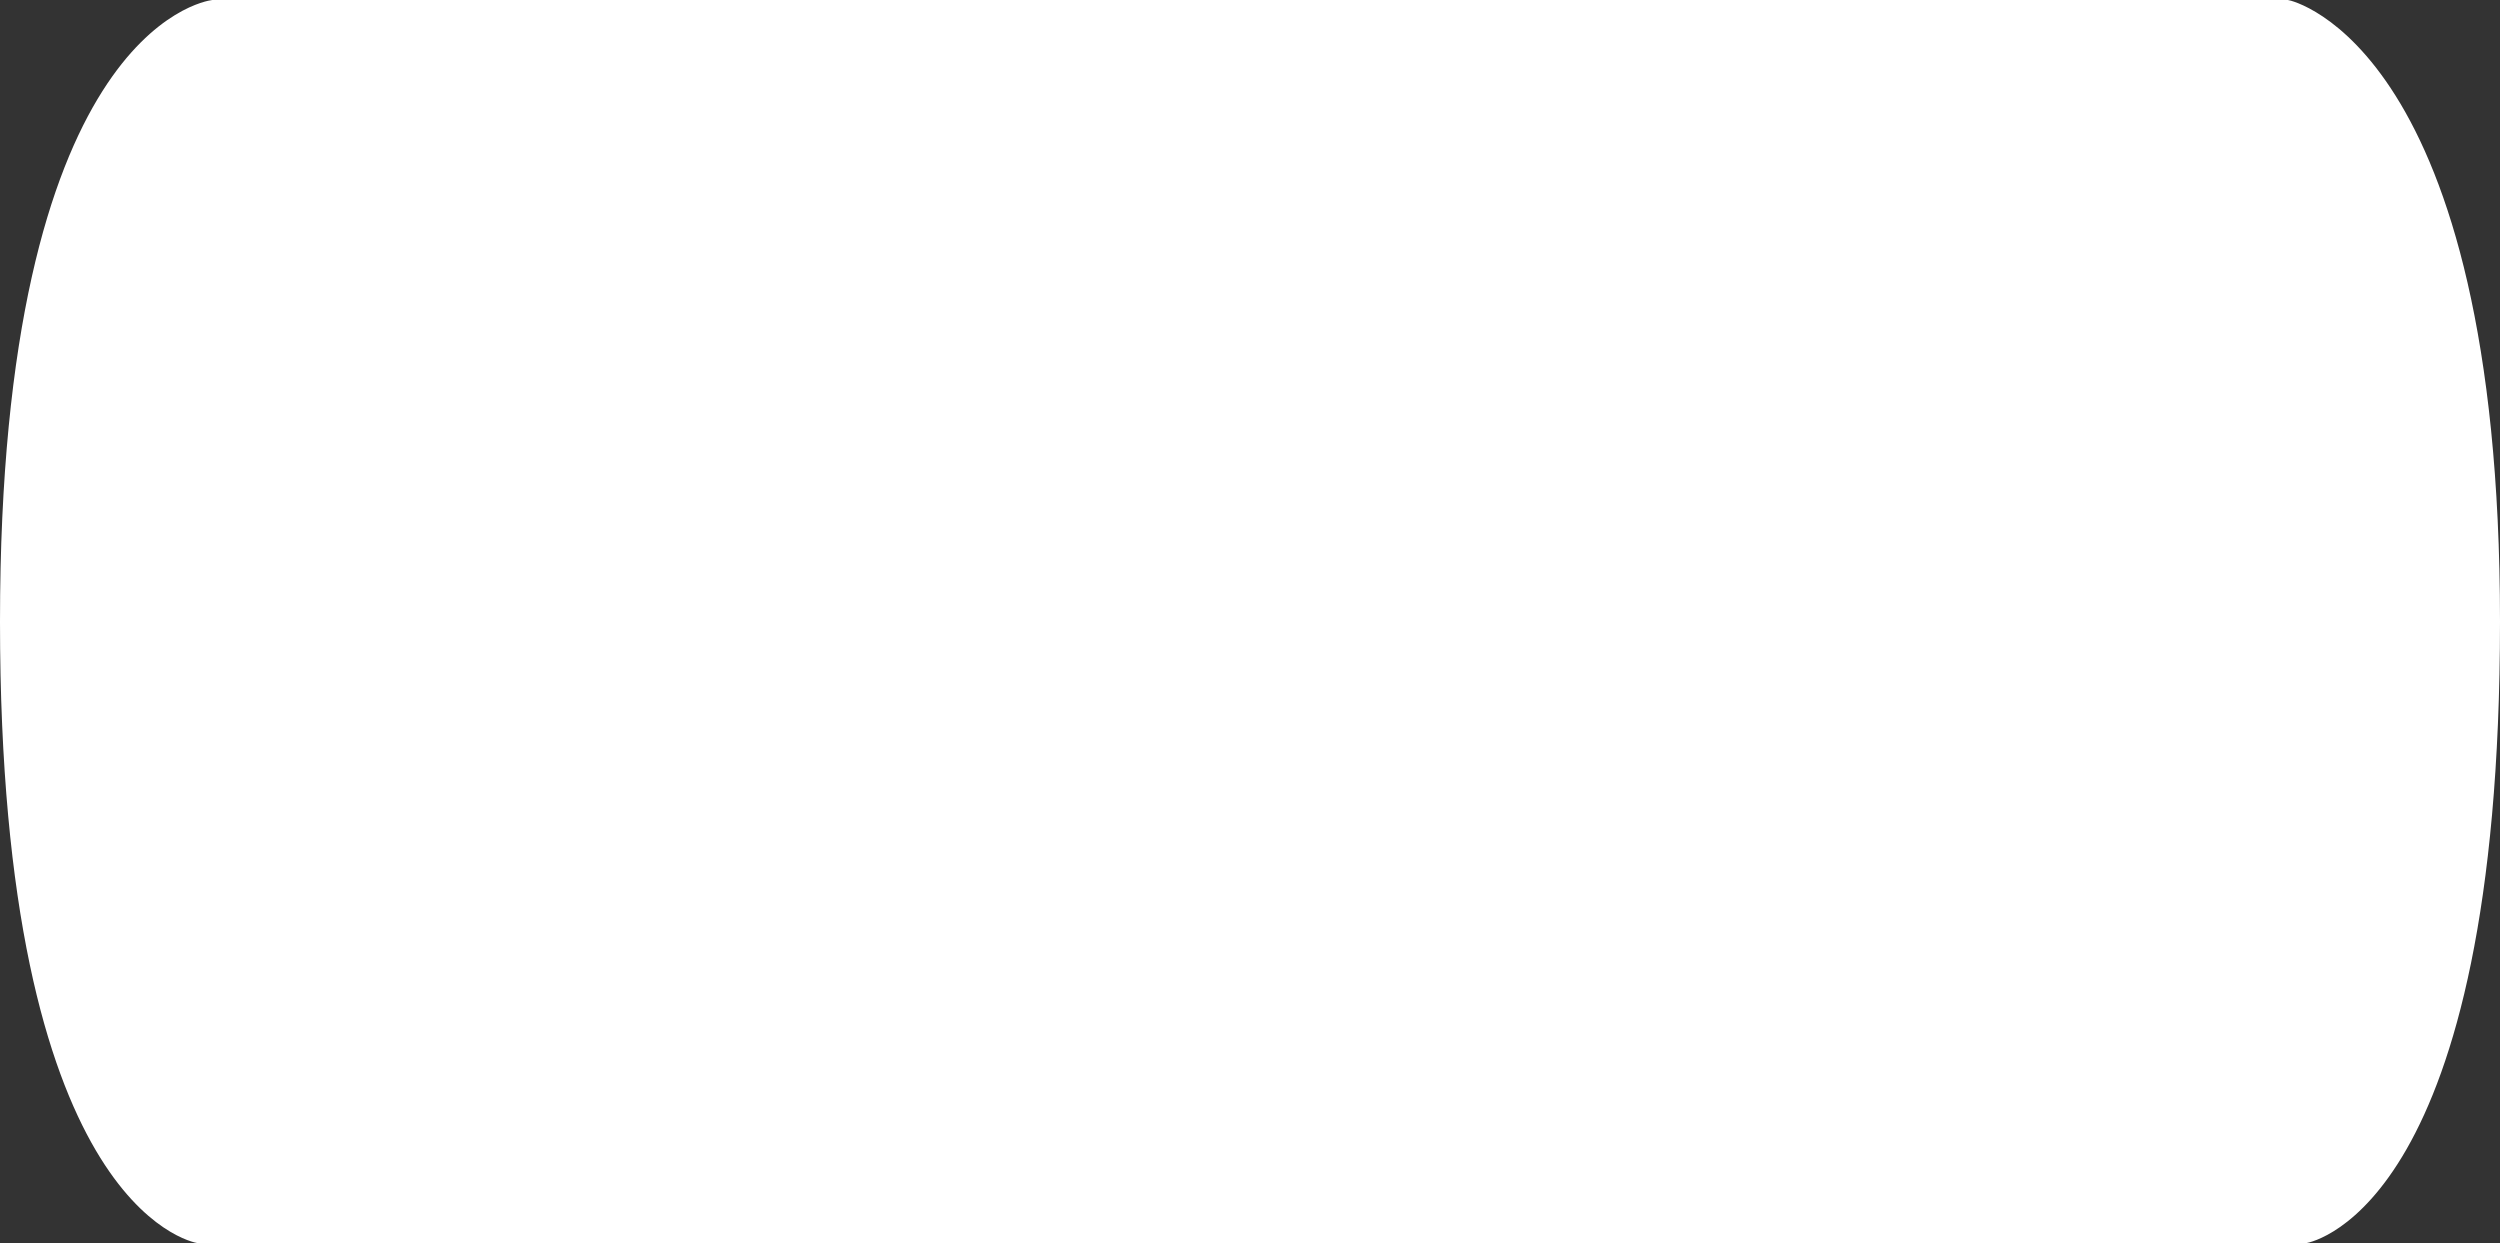 <svg version="1.2" baseProfile="tiny" viewBox="0 0 196.210 97.578" xmlns:xlink="http://www.w3.org/1999/xlink" xmlns="http://www.w3.org/2000/svg">
<rect x="0" y="0" width="196.210" height="97.578" fill="#333333" stroke="none"/>
<path style="fill:#ffffff;" d="M179.564,0h-162.9C15.878,0.097,0,2.718,0,48.789c0,45.709,14.857,48.677,15.566,48.789H48.48   h116.207h16.266c0.804-0.141,15.257-3.32,15.257-48.8C196.21,3.783,179.927,0.03,179.564,0z"/>
</svg>